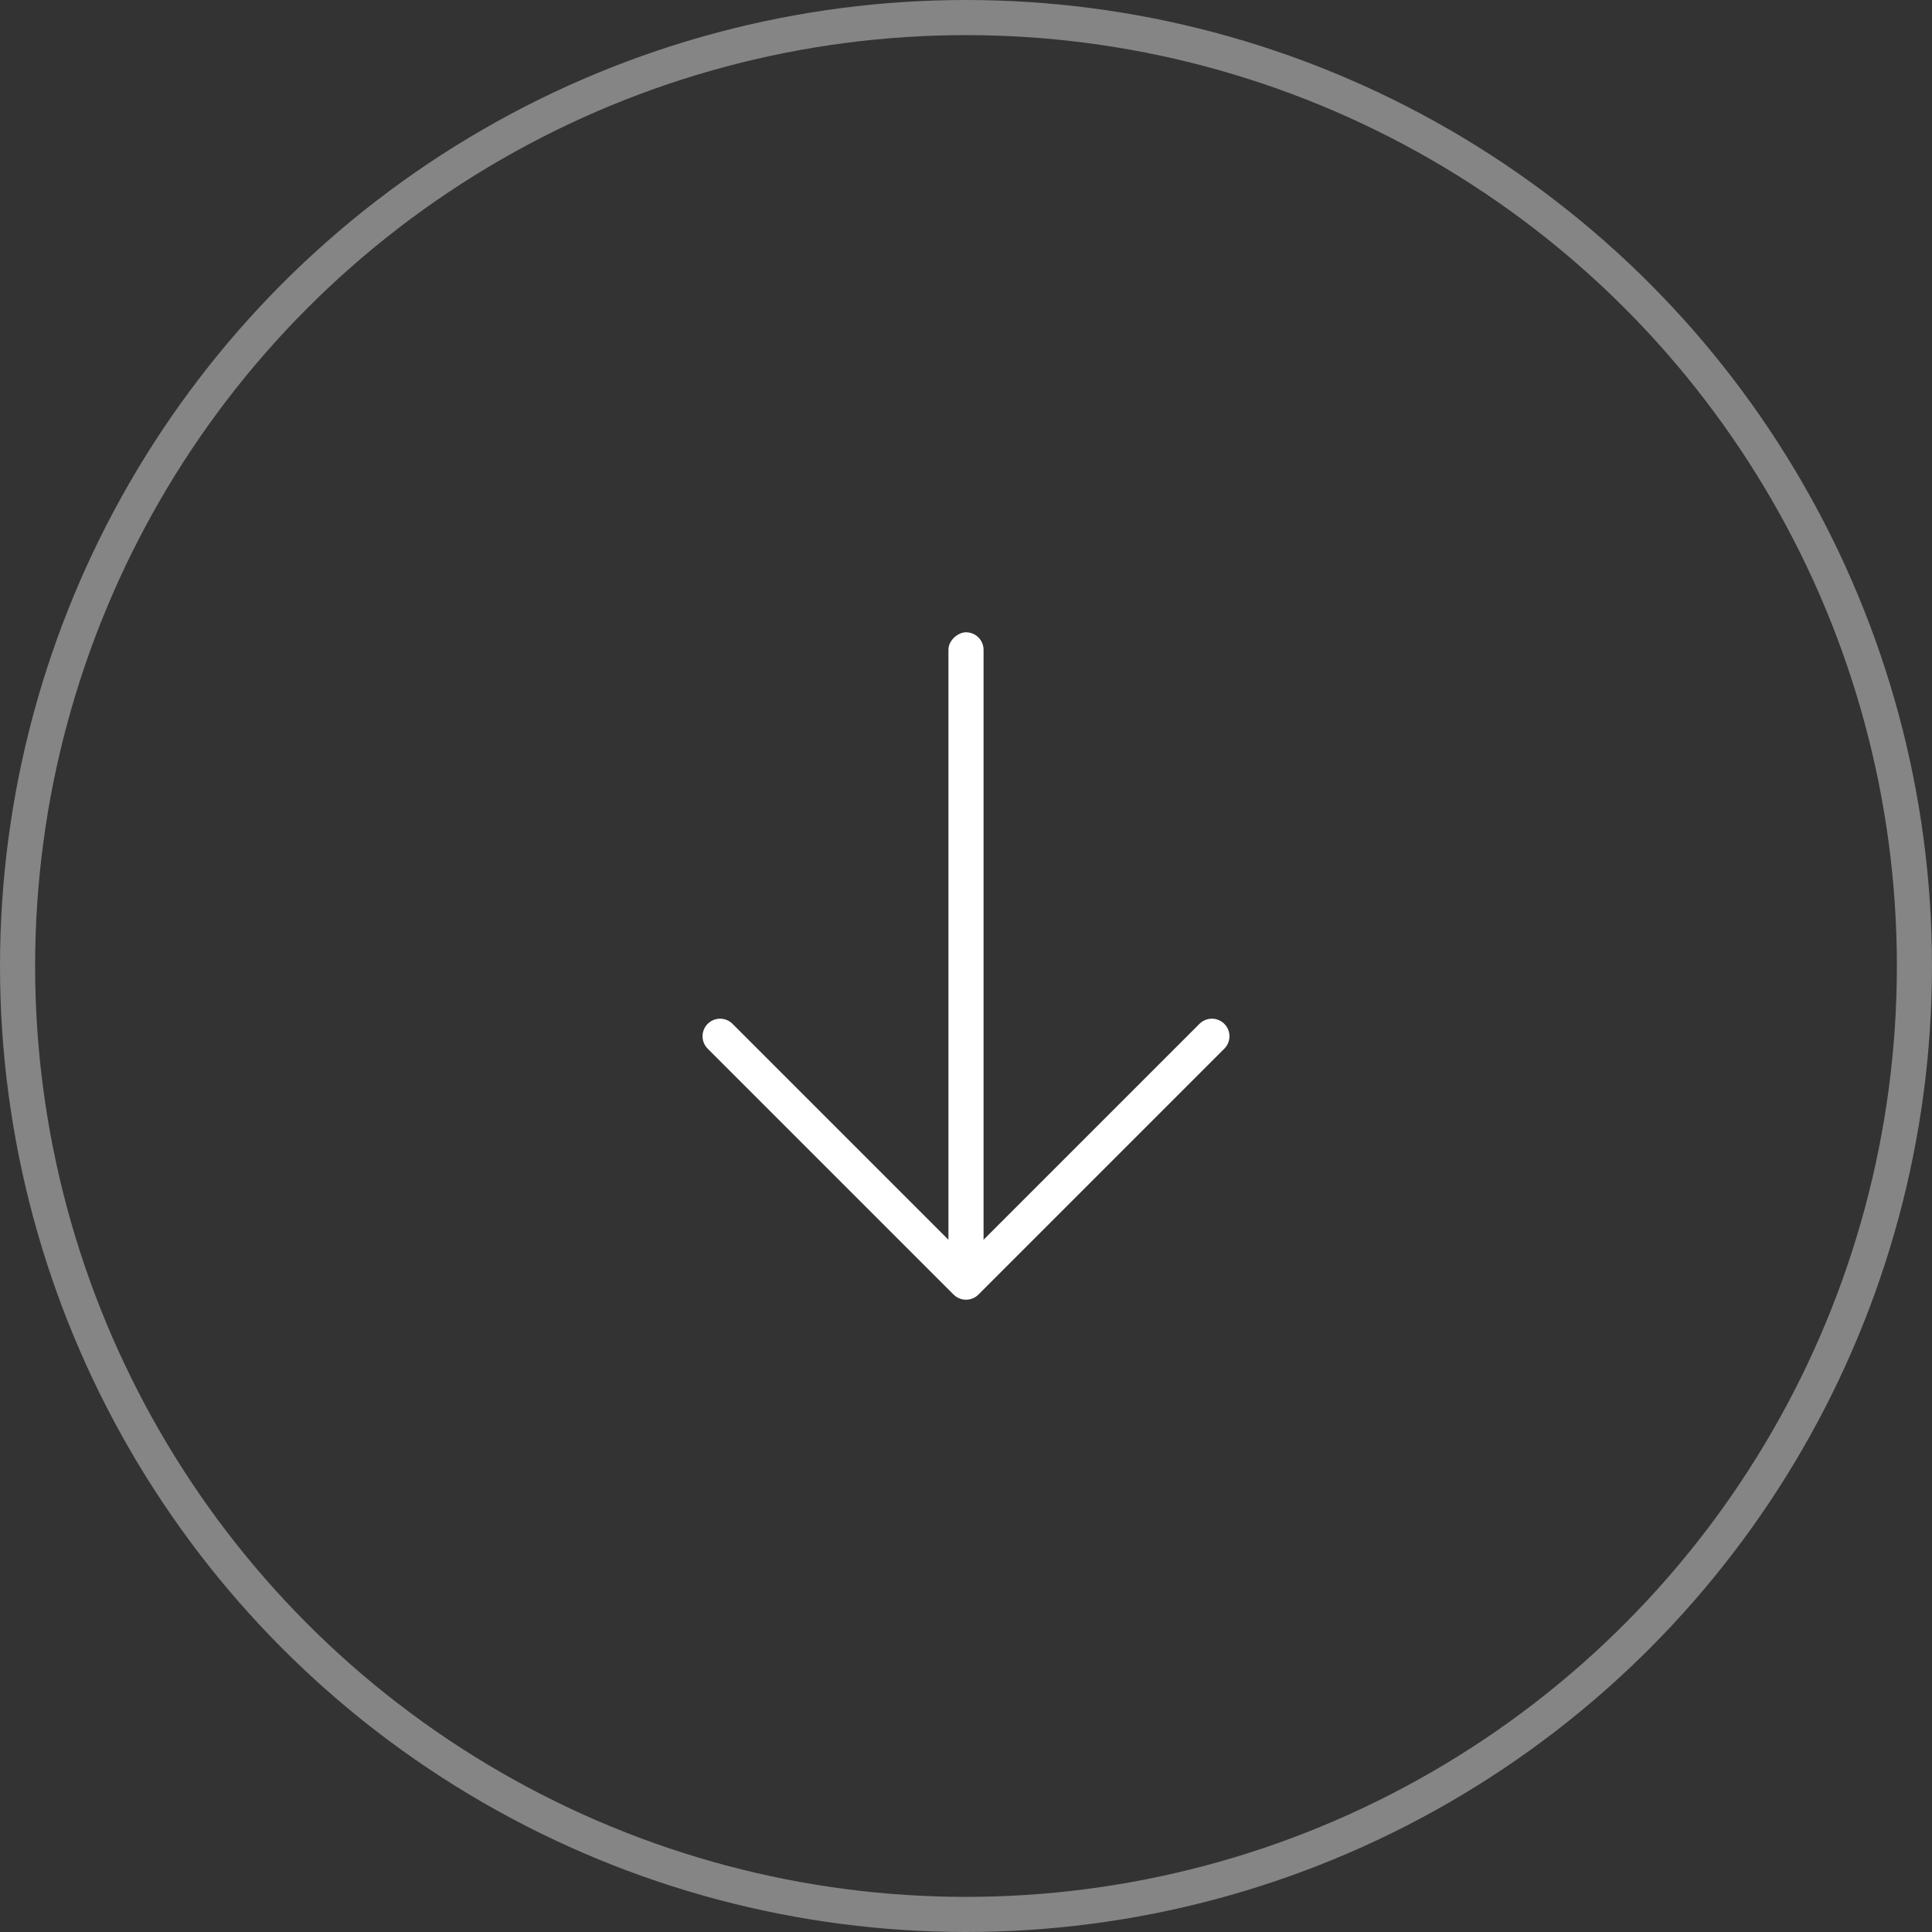 <svg width="110" height="110" viewBox="0 0 110 110" fill="none" xmlns="http://www.w3.org/2000/svg">
<rect x="0" y="0" width="110" height="110" fill="#333333" stroke="none"/>
<rect x="56" y="36" width="37" height="2" rx="1" transform="rotate(90 56 36)" fill="white"/>
<path d="M69 59L55 73L41 59" stroke="white" stroke-width="2" stroke-linecap="round" stroke-linejoin="round"/>
<circle opacity="0.4" cx="55" cy="55" r="54" stroke="white" stroke-width="2"/>
</svg>
